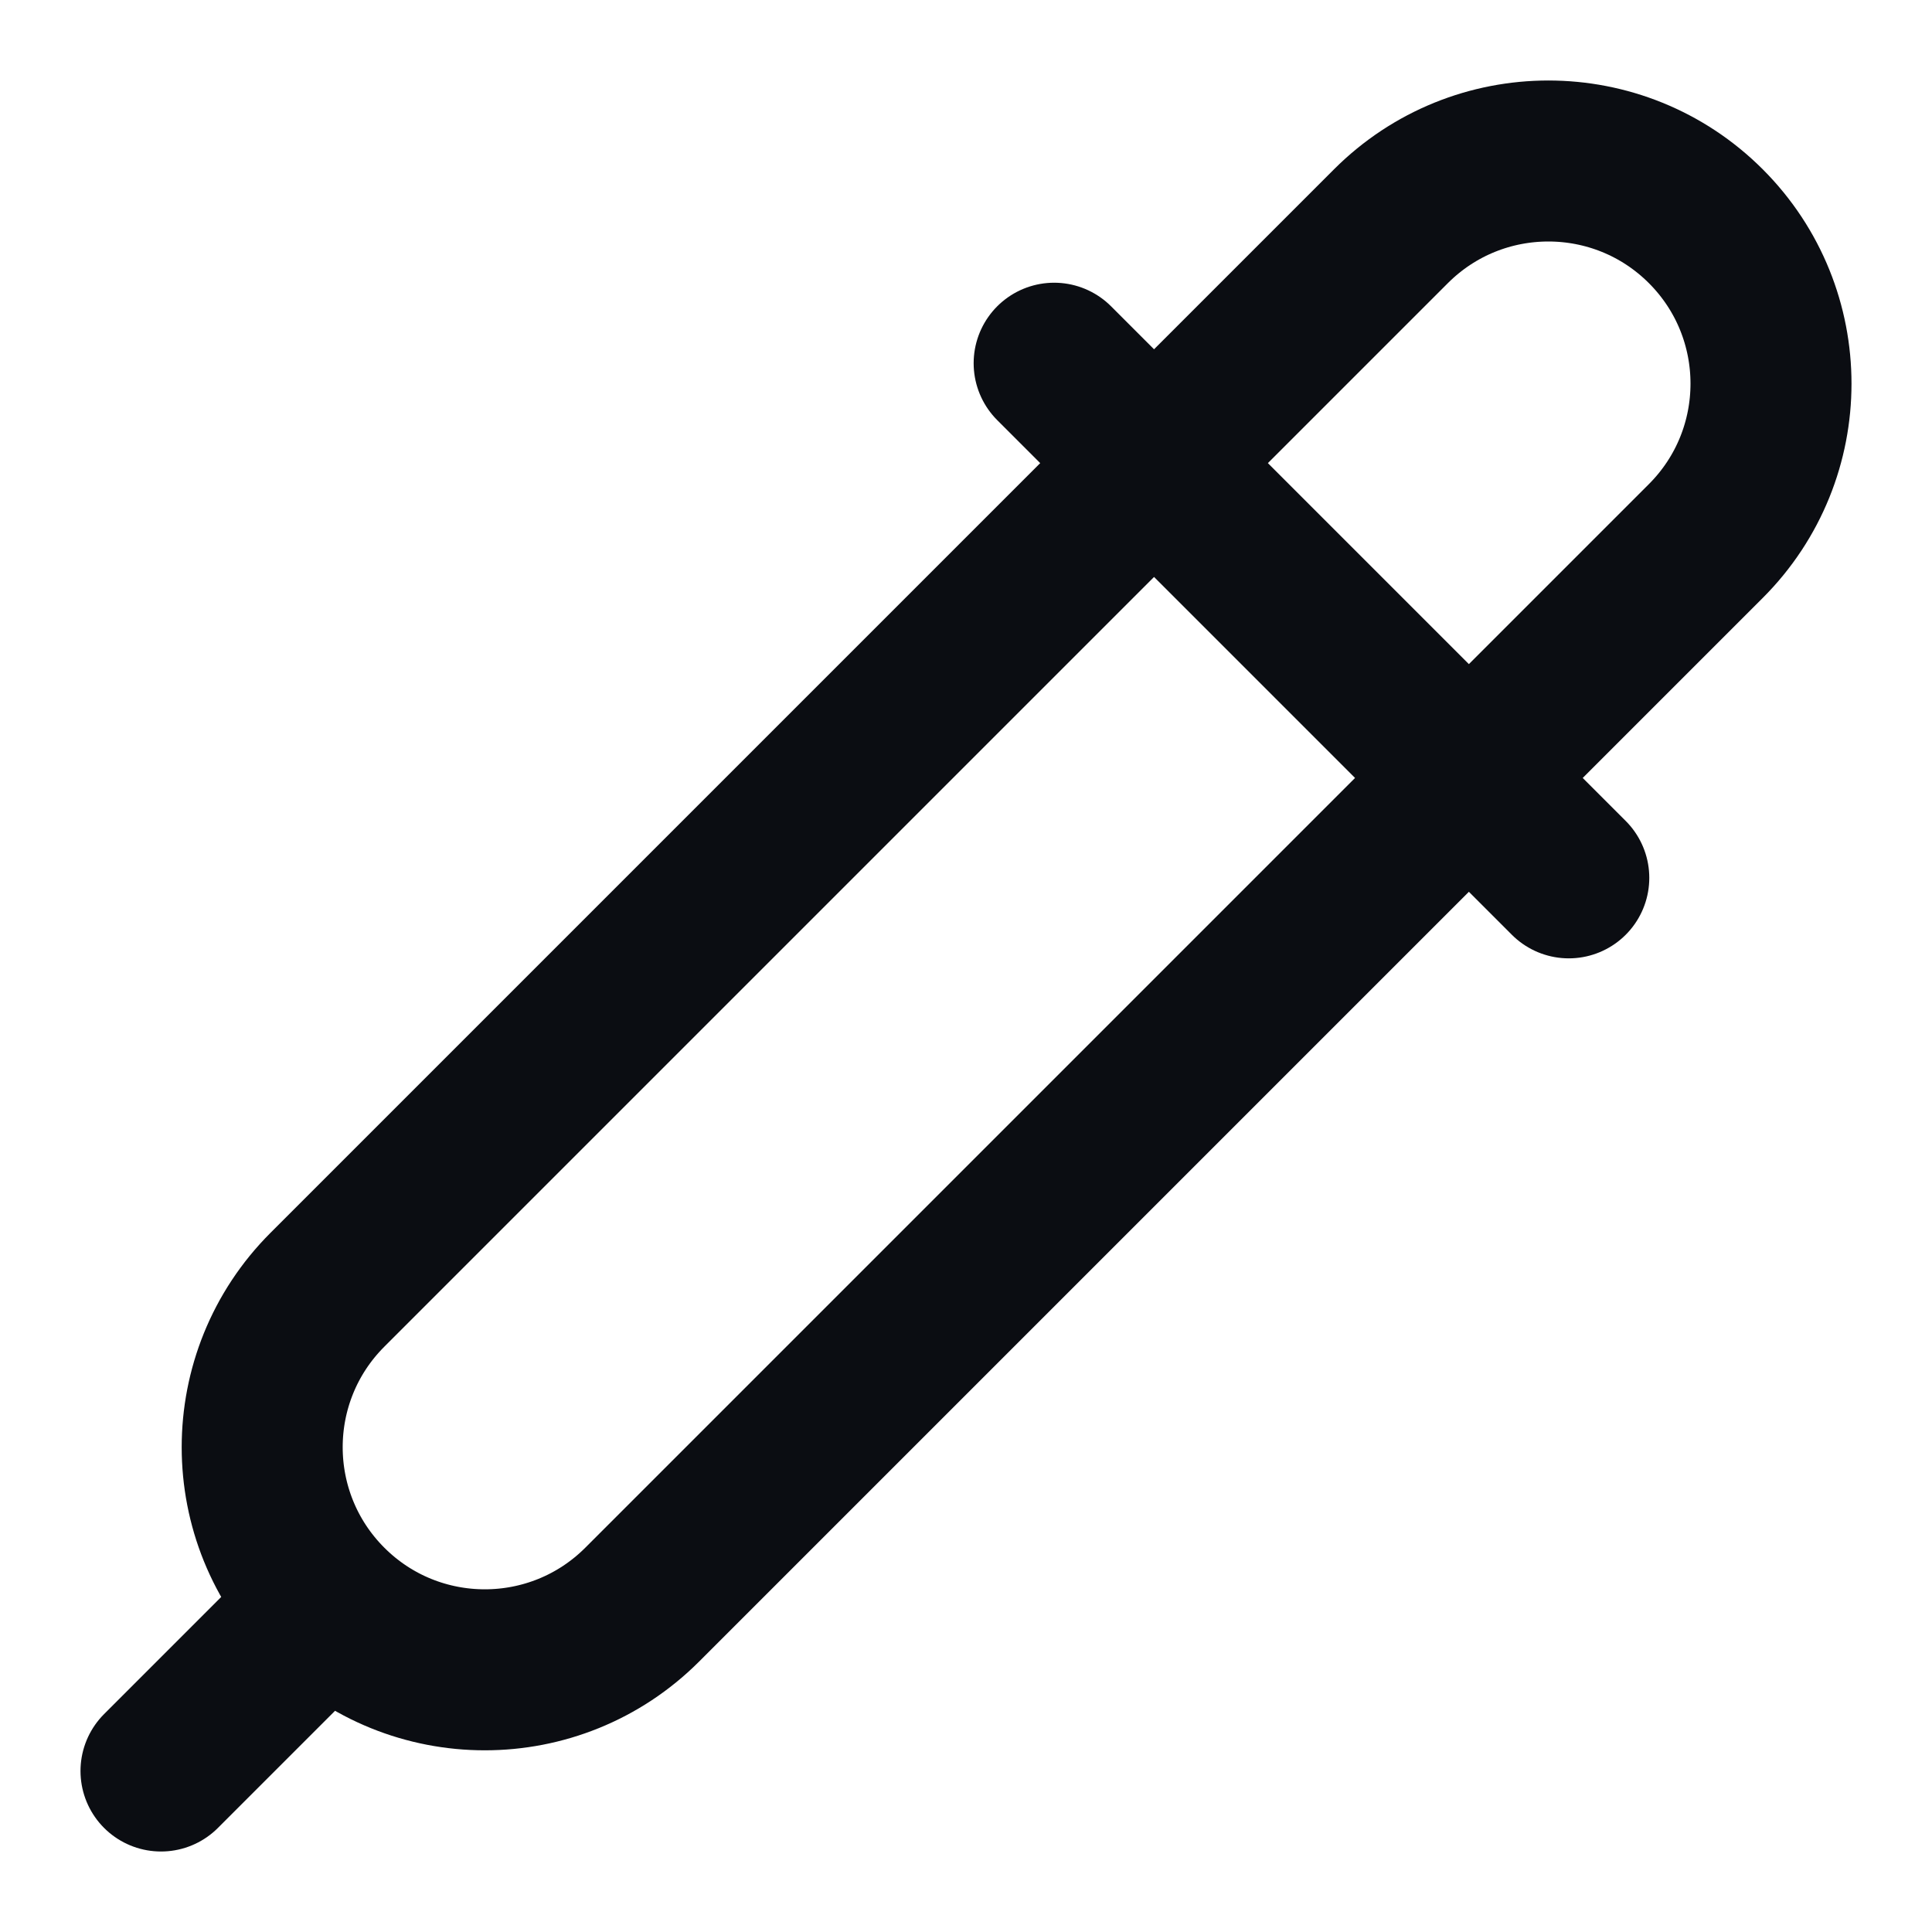 <svg width="24" height="24" viewBox="0 0 24 24" fill="none" xmlns="http://www.w3.org/2000/svg">
<path d="M2 22L4.067 19.933M4.067 19.933C2.987 18.853 2.987 17.102 4.067 16.022L14.336 5.753M4.067 19.933C5.147 21.013 6.898 21.013 7.978 19.933L18.247 9.664M18.247 9.664L19.488 10.905M18.247 9.664L21.19 6.721C22.27 5.641 22.27 3.89 21.19 2.81C20.11 1.73 18.359 1.73 17.279 2.81L14.336 5.753M18.247 9.664L14.336 5.753M14.336 5.753L13.095 4.512" stroke="#0B0D12" stroke-width="2" stroke-linecap="round" stroke-linejoin="round"/>
</svg>
